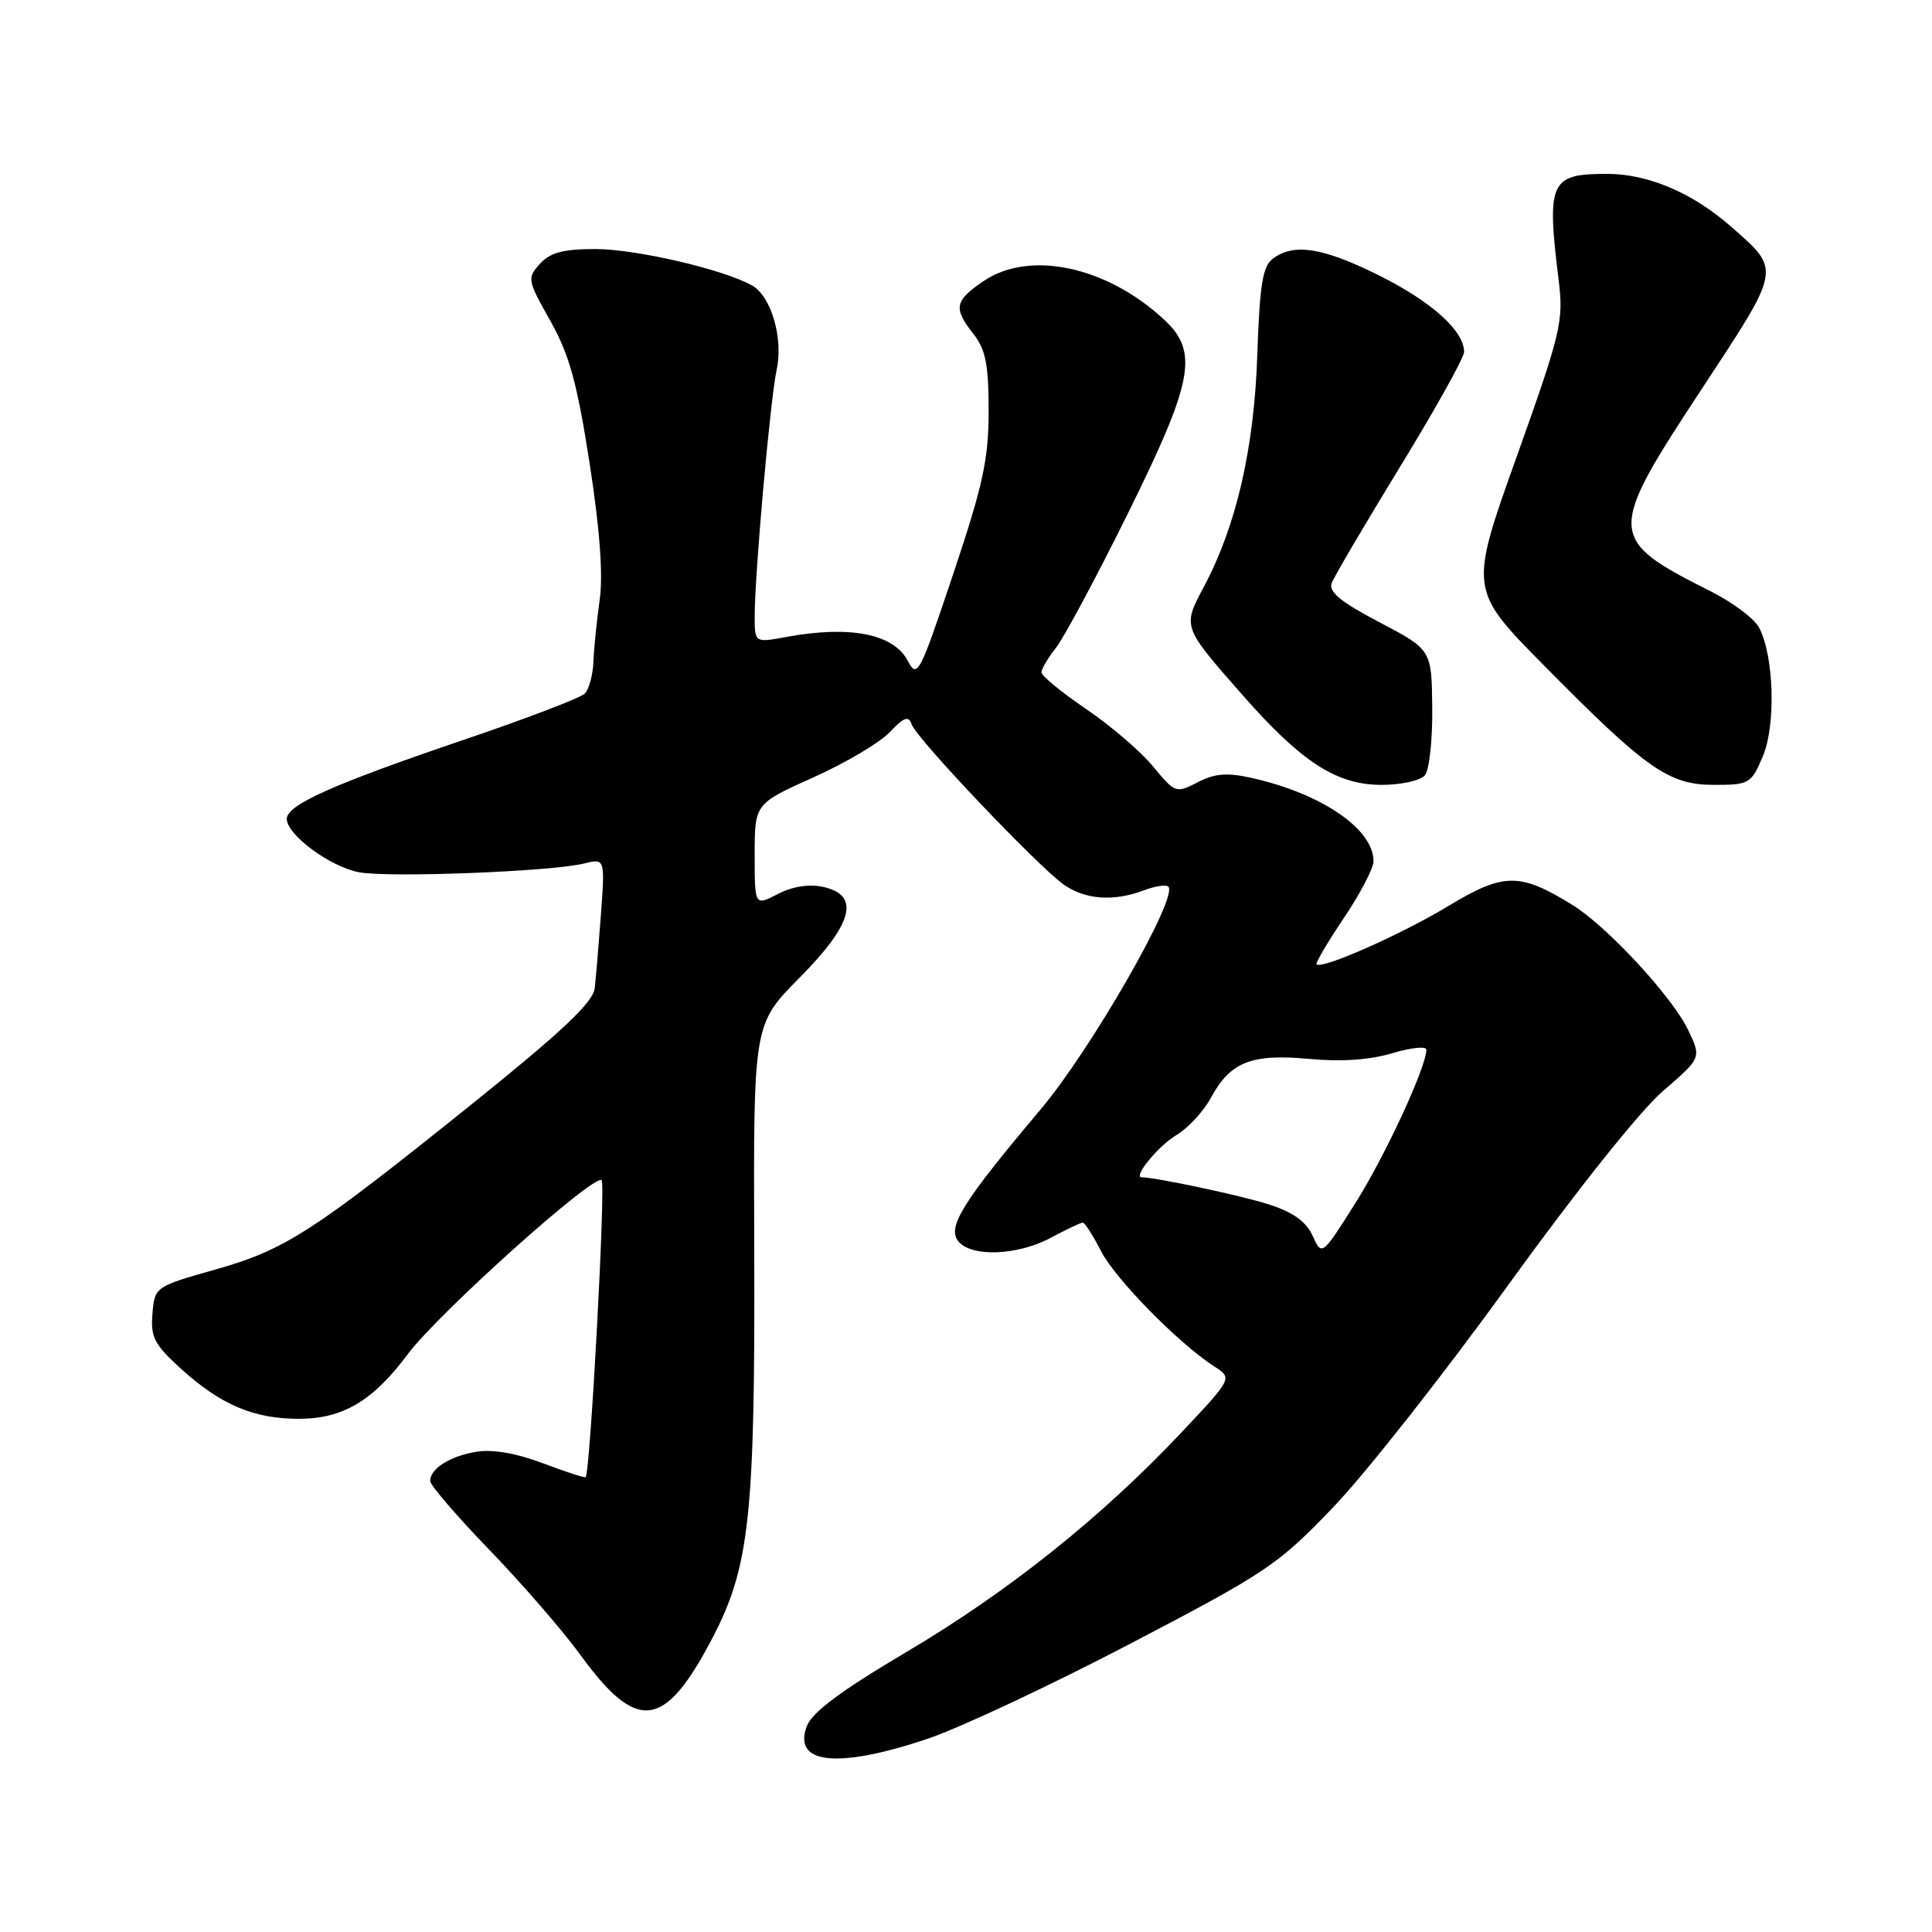 <?xml version="1.0" encoding="UTF-8" standalone="no"?>
<!DOCTYPE svg PUBLIC "-//W3C//DTD SVG 1.1//EN" "http://www.w3.org/Graphics/SVG/1.1/DTD/svg11.dtd" >
<svg xmlns="http://www.w3.org/2000/svg" xmlns:xlink="http://www.w3.org/1999/xlink" version="1.1" viewBox="0 0 256 256">
 <g >
 <path fill="currentColor"
d=" M 122.82 230.43 C 127.05 229.02 139.14 223.35 149.71 217.83 C 167.93 208.31 169.32 207.38 176.72 199.65 C 181.01 195.17 191.42 181.94 199.86 170.25 C 208.85 157.81 217.33 147.17 220.33 144.59 C 225.45 140.17 225.45 140.17 223.70 136.50 C 221.60 132.10 212.97 122.76 208.37 119.92 C 201.36 115.59 199.27 115.61 191.88 120.07 C 185.66 123.83 175.15 128.48 174.45 127.78 C 174.28 127.62 175.91 124.85 178.07 121.64 C 180.23 118.43 182.00 115.04 182.00 114.12 C 182.00 109.85 175.15 105.17 165.86 103.08 C 162.60 102.35 160.98 102.48 158.71 103.65 C 155.82 105.14 155.71 105.10 152.79 101.56 C 151.15 99.57 147.15 96.14 143.90 93.94 C 140.66 91.73 138.00 89.55 138.00 89.10 C 138.00 88.64 138.87 87.16 139.94 85.81 C 141.00 84.45 145.28 76.47 149.44 68.06 C 158.13 50.49 158.86 46.63 154.25 42.35 C 146.66 35.29 136.41 33.10 130.32 37.25 C 126.47 39.87 126.29 40.83 129.00 44.27 C 130.60 46.31 131.00 48.33 131.00 54.43 C 131.00 60.86 130.26 64.25 126.30 76.07 C 121.84 89.39 121.54 89.96 120.28 87.56 C 118.41 83.99 112.64 82.85 104.25 84.39 C 100.00 85.18 100.00 85.18 100.00 81.64 C 100.00 76.05 102.07 52.86 102.91 49.00 C 103.82 44.82 102.19 39.25 99.64 37.82 C 95.84 35.69 84.25 33.00 78.91 33.00 C 74.62 33.00 72.90 33.46 71.54 34.96 C 69.83 36.85 69.88 37.12 72.91 42.49 C 75.43 46.97 76.46 50.68 78.11 61.28 C 79.48 70.09 79.93 76.17 79.46 79.50 C 79.07 82.25 78.70 85.94 78.63 87.70 C 78.56 89.46 78.04 91.35 77.48 91.91 C 76.93 92.47 69.73 95.22 61.48 98.02 C 44.13 103.91 38.00 106.65 38.00 108.50 C 38.00 110.62 43.75 114.86 47.58 115.58 C 51.54 116.32 72.97 115.49 77.34 114.43 C 80.17 113.73 80.17 113.73 79.63 121.12 C 79.33 125.18 78.96 129.61 78.80 130.97 C 78.58 132.81 74.47 136.69 62.82 146.06 C 41.35 163.31 37.83 165.59 28.50 168.23 C 20.53 170.49 20.50 170.51 20.20 174.09 C 19.94 177.20 20.45 178.17 24.06 181.44 C 29.29 186.16 33.65 188.00 39.60 188.00 C 45.42 188.00 49.42 185.63 54.02 179.45 C 58.05 174.03 78.78 155.44 79.72 156.39 C 80.27 156.94 78.21 195.10 77.60 195.73 C 77.48 195.85 74.93 195.02 71.94 193.89 C 68.48 192.57 65.29 192.02 63.16 192.36 C 59.62 192.94 57.00 194.59 57.00 196.24 C 57.00 196.79 60.53 200.90 64.85 205.37 C 69.17 209.84 74.60 216.11 76.92 219.30 C 84.42 229.62 88.03 229.18 94.34 217.16 C 99.34 207.65 100.07 200.88 99.94 165.11 C 99.83 135.73 99.83 135.73 105.91 129.59 C 113.05 122.39 114.04 118.61 109.07 117.52 C 107.22 117.11 105.02 117.45 103.07 118.46 C 100.00 120.05 100.00 120.05 100.00 113.28 C 100.00 106.50 100.00 106.50 107.75 103.02 C 112.01 101.11 116.58 98.41 117.89 97.02 C 119.80 95.01 120.39 94.80 120.81 96.00 C 121.47 97.90 137.64 114.91 140.99 117.24 C 143.83 119.22 147.61 119.48 151.57 117.97 C 153.06 117.41 154.52 117.19 154.81 117.48 C 156.18 118.84 144.59 139.05 137.89 147.00 C 127.53 159.29 125.45 162.63 126.99 164.49 C 128.75 166.61 134.84 166.37 139.26 164.00 C 141.31 162.90 143.21 162.00 143.48 162.00 C 143.74 162.00 144.82 163.69 145.88 165.76 C 147.76 169.45 156.17 178.02 160.91 181.07 C 163.32 182.62 163.32 182.62 156.44 189.92 C 145.89 201.10 133.57 210.93 120.12 218.89 C 111.43 224.03 107.62 226.87 106.91 228.72 C 105.00 233.76 110.96 234.40 122.82 230.43 Z  M 188.81 102.73 C 189.39 102.03 189.83 98.00 189.78 93.78 C 189.70 86.09 189.70 86.09 182.78 82.45 C 177.62 79.74 176.01 78.42 176.46 77.25 C 176.79 76.38 180.87 69.45 185.53 61.83 C 190.19 54.22 194.00 47.38 194.00 46.63 C 194.00 43.85 189.74 40.01 182.84 36.55 C 175.35 32.81 171.49 32.18 168.69 34.25 C 167.31 35.27 166.92 37.64 166.60 47.00 C 166.18 59.44 163.83 69.66 159.51 77.77 C 156.68 83.09 156.64 82.99 164.67 92.13 C 172.49 101.02 177.11 104.00 183.08 104.00 C 185.65 104.00 188.23 103.43 188.81 102.73 Z  M 233.57 100.25 C 235.34 96.11 235.07 86.86 233.07 83.13 C 232.44 81.96 229.58 79.82 226.71 78.37 C 212.89 71.40 212.86 70.75 225.53 51.48 C 236.10 35.41 236.02 35.86 229.35 30.01 C 224.29 25.56 218.39 23.05 213.00 23.04 C 205.37 23.03 204.91 24.01 206.54 37.22 C 207.20 42.56 206.83 44.09 200.96 60.54 C 194.67 78.14 194.67 78.14 204.59 88.18 C 218.18 101.95 221.11 104.00 227.14 104.00 C 231.77 104.00 232.04 103.85 233.57 100.25 Z  M 173.93 163.75 C 173.07 161.86 171.34 160.62 168.10 159.58 C 164.48 158.42 153.13 156.00 151.28 156.00 C 150.07 156.00 153.50 151.82 155.84 150.43 C 157.40 149.51 159.46 147.29 160.43 145.50 C 163.01 140.71 165.79 139.60 173.44 140.31 C 177.71 140.71 181.50 140.45 184.47 139.56 C 186.96 138.81 189.00 138.60 189.00 139.09 C 189.00 141.38 183.53 153.20 179.56 159.47 C 175.16 166.44 175.16 166.44 173.93 163.75 Z "/>
</g>
</svg>
